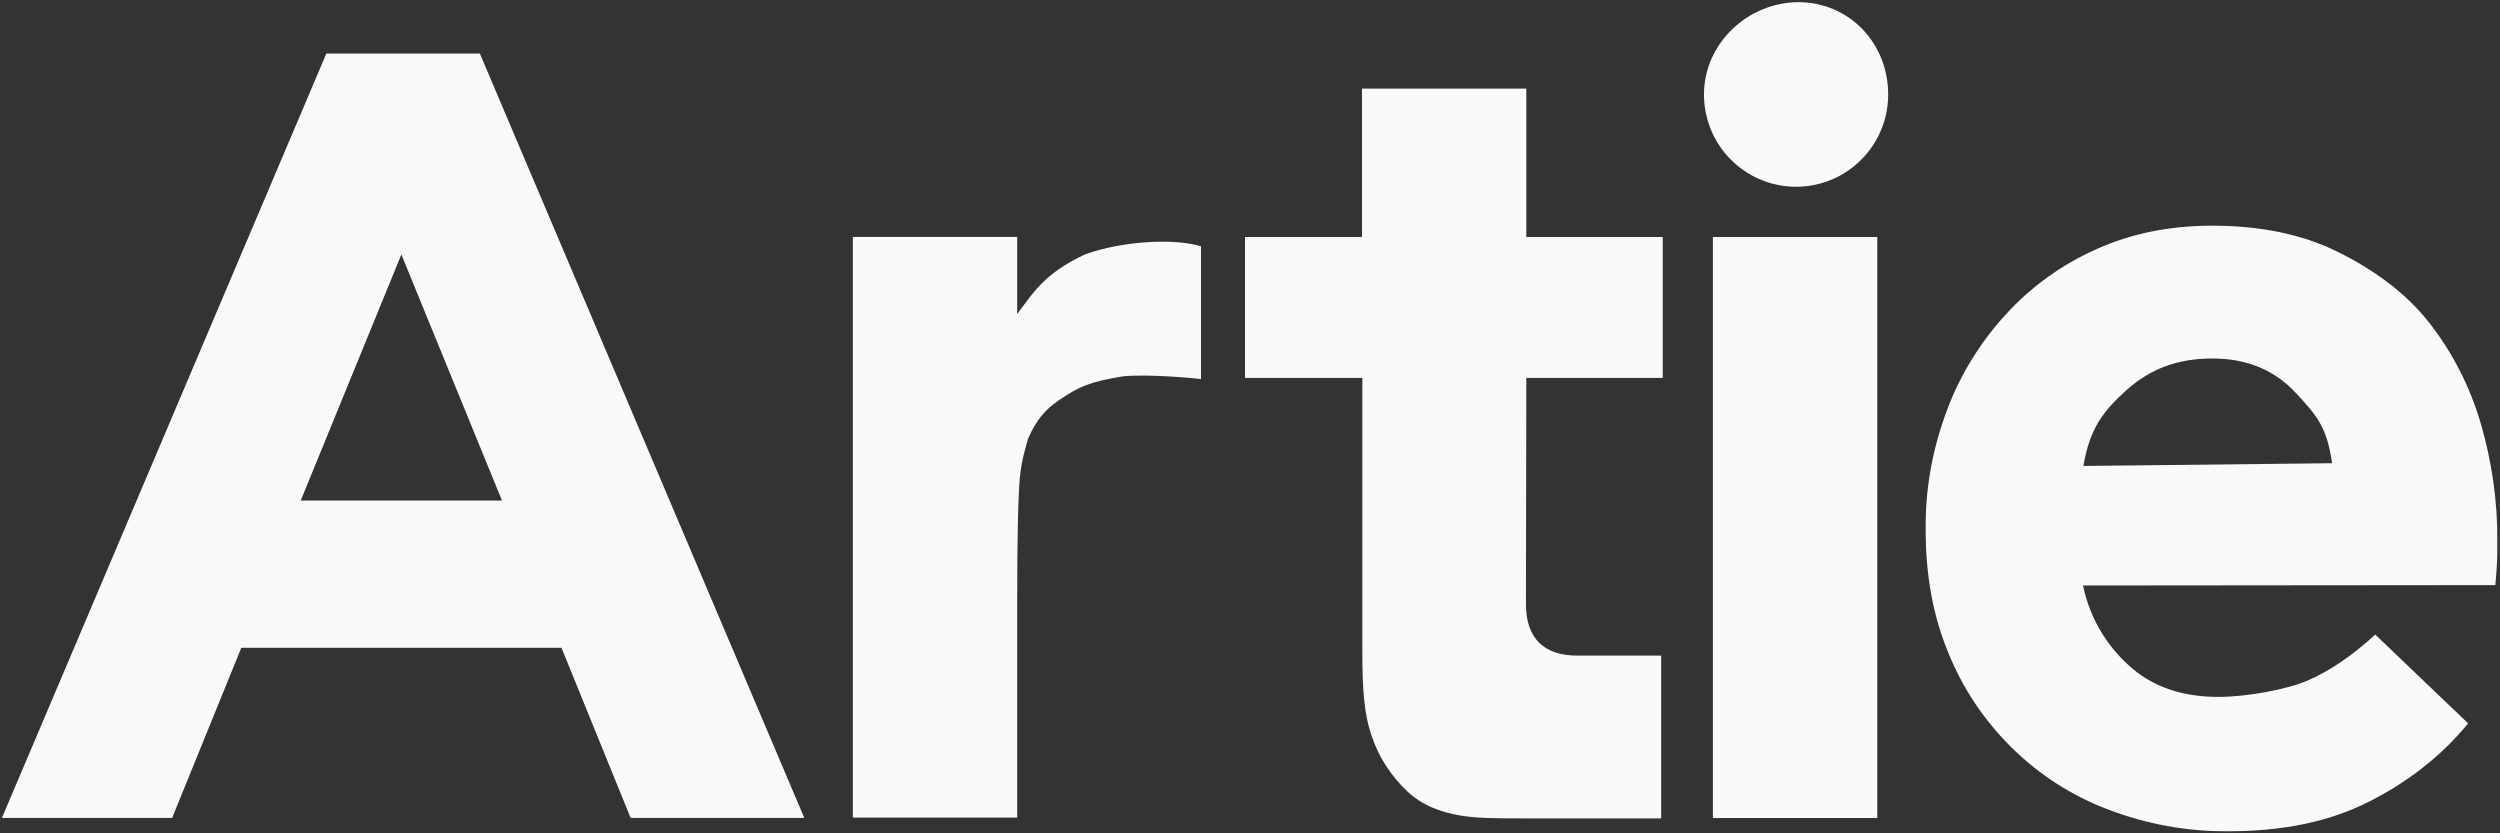 <svg width="66" height="22" viewBox="0 0 66 22" fill="none" xmlns="http://www.w3.org/2000/svg">
<rect x="0" y="0" width="66" height="22" fill="#333333" stroke="none"/>
<path d="M16.649 21.594L14.823 17.102H6.37L4.544 21.594H0.05L8.616 1.413H12.668L21.234 21.594H16.649ZM10.596 6.718L7.939 13.215H13.253L10.596 6.718Z" fill="#F9F9F9"/>
<path d="M29.644 9.935C28.783 10.079 28.495 10.192 27.931 10.583C27.593 10.819 27.357 11.087 27.141 11.58C27.069 11.868 26.998 12.012 26.926 12.578C26.878 13.105 26.854 14.219 26.854 15.919V21.584H22.515V6.255H26.854V8.29C27.285 7.715 27.572 7.221 28.639 6.718C29.634 6.358 30.998 6.286 31.706 6.502V10.007C31.706 10.007 30.424 9.863 29.644 9.935Z" fill="#F9F9F9"/>
<path d="M49.56 6.257H45.22V21.596H49.56V6.257Z" fill="#F9F9F9"/>
<path d="M65.918 14.902C65.908 15.056 65.898 15.242 65.877 15.447L54.993 15.457C55.178 16.372 55.691 17.185 56.419 17.75C56.993 18.182 57.701 18.398 58.563 18.398C59.291 18.398 60.348 18.213 60.922 17.966C61.497 17.719 62.102 17.308 62.707 16.753L65.159 19.097C64.431 19.991 63.487 20.701 62.461 21.204C61.435 21.708 60.225 21.945 58.83 21.945C57.742 21.955 56.665 21.759 55.65 21.369C54.696 21.009 53.834 20.454 53.105 19.734C52.387 19.025 51.813 18.172 51.433 17.226C51.033 16.259 50.838 15.19 50.838 14.008V13.946C50.828 12.887 51.023 11.839 51.392 10.852C51.741 9.906 52.275 9.042 52.952 8.302C53.618 7.572 54.429 6.986 55.331 6.585C56.255 6.164 57.281 5.958 58.399 5.958C59.671 5.958 60.779 6.184 61.712 6.647C62.646 7.109 63.497 7.716 64.113 8.497C64.739 9.289 65.2 10.194 65.487 11.16C65.785 12.178 65.939 13.237 65.929 14.296V14.357C65.929 14.563 65.929 14.748 65.918 14.902ZM60.604 10.368C60.05 9.772 59.322 9.464 58.409 9.464C57.496 9.464 56.778 9.731 56.142 10.296C55.537 10.841 55.167 11.304 55.003 12.301L61.569 12.229C61.425 11.253 61.158 10.965 60.604 10.368Z" fill="#F9F9F9"/>
<path d="M49.848 2.493C49.848 3.84 48.761 4.93 47.417 4.93C46.073 4.93 44.985 3.84 44.985 2.493C44.985 1.146 46.145 0.057 47.488 0.057C48.843 0.067 49.848 1.157 49.848 2.493Z" fill="#F9F9F9"/>
<path d="M42.213 21.605H40.213C39.546 21.605 39.002 21.605 38.571 21.533C38.017 21.441 37.535 21.255 37.145 20.885C36.725 20.484 36.407 20.001 36.222 19.456C36.007 18.87 35.966 18.14 35.966 17.246V9.977H32.868V6.256H35.956V2.339H40.295V6.256H43.896V9.977H40.295L40.285 15.951C40.285 16.876 40.787 17.308 41.639 17.308H43.855V21.605H42.213Z" fill="#F9F9F9"/>
</svg>
